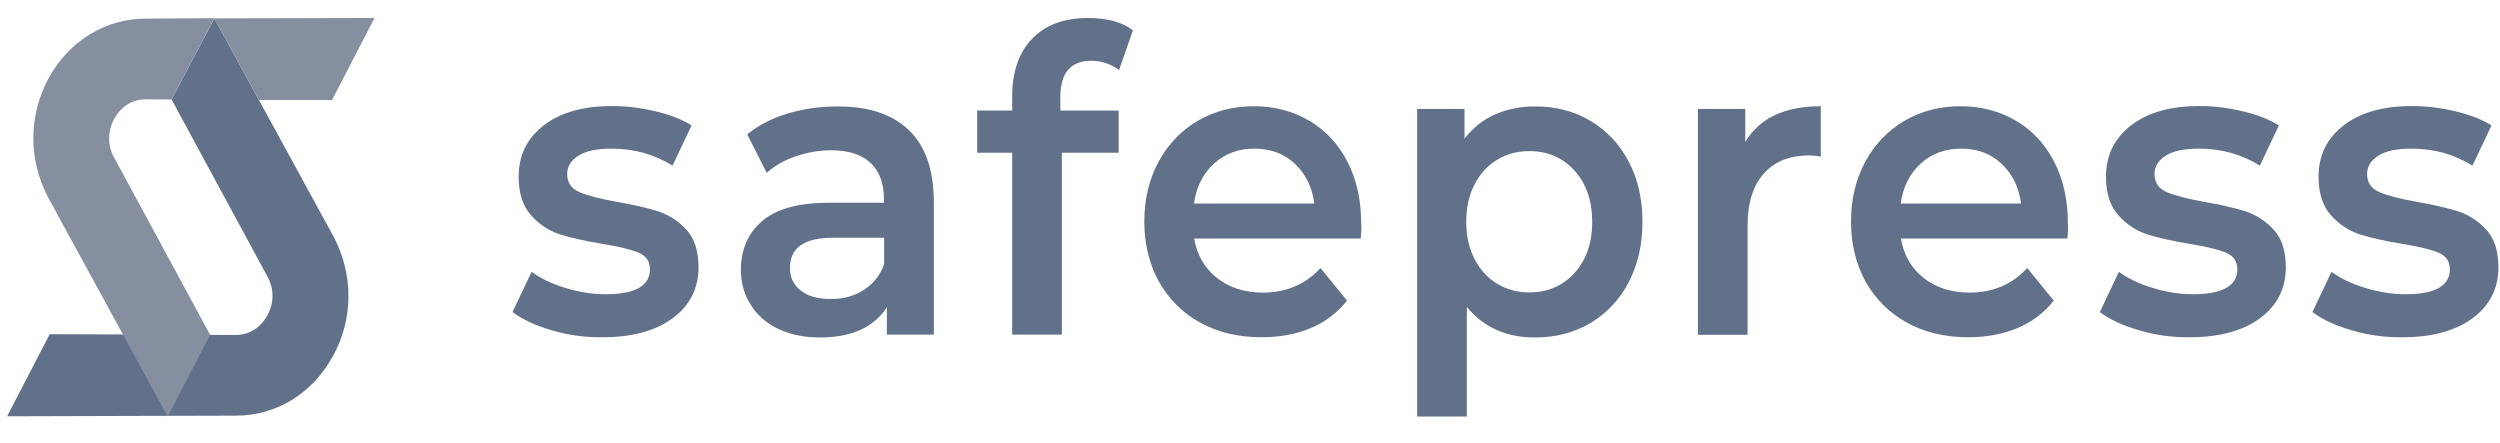 <svg width="79" height="14" viewBox="0 0 79 14" fill="none" xmlns="http://www.w3.org/2000/svg">
<path d="M10.539 7.473L6.773 0.581L5.422 3.144L8.452 8.741C8.458 8.748 8.458 8.754 8.464 8.761C8.75 9.311 8.55 9.79 8.446 9.971C8.343 10.159 8.045 10.586 7.442 10.586L6.353 10.579L1.57 10.56L0.225 13.155L4.588 13.142L7.436 13.135C8.72 13.142 9.876 12.437 10.521 11.252C11.172 10.081 11.172 8.664 10.539 7.473Z" fill="#62718A"/>
<path d="M11.835 0.568L6.773 0.581L8.184 3.163H10.491L11.835 0.568Z" fill="#858F9F"/>
<path d="M3.608 4.982C3.602 4.976 3.602 4.969 3.596 4.963C3.31 4.413 3.511 3.934 3.608 3.753C3.712 3.565 4.01 3.138 4.612 3.138L5.422 3.144L6.773 0.575L4.625 0.588C3.341 0.582 2.185 1.287 1.539 2.465C0.894 3.649 0.894 5.06 1.527 6.251L5.3 13.162L6.639 10.58L3.608 4.982Z" fill="#858F9F"/>
<path d="M17.436 10.437C16.919 10.288 16.505 10.094 16.195 9.861L16.797 8.592C17.101 8.806 17.46 8.981 17.886 9.104C18.306 9.233 18.726 9.298 19.134 9.298C20.071 9.298 20.539 9.032 20.539 8.508C20.539 8.256 20.418 8.088 20.18 7.984C19.943 7.887 19.56 7.79 19.03 7.706C18.477 7.615 18.026 7.512 17.679 7.402C17.332 7.285 17.028 7.085 16.773 6.793C16.517 6.502 16.389 6.101 16.389 5.583C16.389 4.904 16.657 4.367 17.186 3.959C17.716 3.551 18.434 3.351 19.341 3.351C19.803 3.351 20.259 3.409 20.722 3.519C21.184 3.629 21.562 3.778 21.854 3.965L21.251 5.234C20.679 4.878 20.04 4.697 19.328 4.697C18.866 4.697 18.519 4.768 18.282 4.917C18.044 5.065 17.923 5.26 17.923 5.499C17.923 5.764 18.05 5.959 18.306 6.069C18.562 6.179 18.957 6.282 19.493 6.379C20.028 6.47 20.466 6.573 20.813 6.683C21.154 6.8 21.452 6.994 21.702 7.272C21.951 7.55 22.073 7.939 22.073 8.45C22.073 9.117 21.799 9.654 21.257 10.055C20.716 10.456 19.973 10.657 19.036 10.657C18.483 10.663 17.953 10.592 17.436 10.437Z" fill="#62718A"/>
<path d="M28.724 4.115C29.247 4.62 29.509 5.377 29.509 6.393V10.573H28.024V9.706C27.829 10.017 27.555 10.256 27.203 10.418C26.85 10.58 26.418 10.664 25.913 10.664C25.407 10.664 24.969 10.573 24.592 10.392C24.215 10.211 23.923 9.959 23.722 9.629C23.515 9.305 23.412 8.936 23.412 8.528C23.412 7.888 23.637 7.37 24.081 6.988C24.531 6.6 25.237 6.406 26.198 6.406H27.933V6.296C27.933 5.798 27.793 5.416 27.513 5.15C27.233 4.885 26.813 4.749 26.265 4.749C25.888 4.749 25.517 4.814 25.152 4.937C24.787 5.06 24.483 5.235 24.227 5.461L23.612 4.244C23.965 3.96 24.385 3.74 24.878 3.591C25.371 3.442 25.894 3.364 26.448 3.364C27.446 3.358 28.201 3.61 28.724 4.115ZM27.294 9.163C27.598 8.969 27.817 8.697 27.939 8.341V7.513H26.32C25.413 7.513 24.963 7.83 24.963 8.464C24.963 8.768 25.079 9.007 25.304 9.182C25.529 9.363 25.846 9.447 26.247 9.447C26.637 9.454 26.989 9.357 27.294 9.163Z" fill="#62718A"/>
<path d="M33.507 3.066V3.493H35.35V4.826H33.555V10.573H31.985V4.826H30.878V3.493H31.985V3.04C31.985 2.277 32.192 1.668 32.612 1.228C33.032 0.788 33.622 0.568 34.383 0.568C34.985 0.568 35.46 0.698 35.801 0.957L35.363 2.212C35.095 2.018 34.803 1.921 34.498 1.921C33.835 1.914 33.507 2.303 33.507 3.066Z" fill="#62718A"/>
<path d="M42.999 7.538H37.736C37.827 8.062 38.071 8.483 38.46 8.787C38.849 9.091 39.33 9.246 39.908 9.246C40.645 9.246 41.253 8.987 41.728 8.47L42.567 9.499C42.263 9.881 41.886 10.172 41.423 10.366C40.961 10.56 40.444 10.657 39.866 10.657C39.129 10.657 38.478 10.502 37.918 10.191C37.358 9.881 36.926 9.447 36.616 8.89C36.312 8.334 36.16 7.706 36.16 7.001C36.16 6.308 36.306 5.681 36.604 5.124C36.902 4.568 37.316 4.134 37.839 3.823C38.369 3.513 38.959 3.357 39.622 3.357C40.273 3.357 40.858 3.513 41.375 3.817C41.892 4.121 42.294 4.555 42.58 5.111C42.865 5.668 43.012 6.308 43.012 7.04C43.03 7.163 43.018 7.324 42.999 7.538ZM38.363 5.169C38.016 5.486 37.803 5.907 37.73 6.431H41.533C41.466 5.914 41.259 5.499 40.918 5.176C40.578 4.852 40.145 4.697 39.634 4.697C39.135 4.697 38.709 4.852 38.363 5.169Z" fill="#62718A"/>
<path d="M50.253 3.817C50.77 4.122 51.172 4.549 51.464 5.099C51.756 5.649 51.902 6.289 51.902 7.008C51.902 7.726 51.756 8.367 51.464 8.923C51.172 9.48 50.764 9.907 50.253 10.211C49.736 10.515 49.151 10.664 48.5 10.664C47.593 10.664 46.882 10.341 46.352 9.7V13.162H44.782V3.442H46.279V4.38C46.541 4.044 46.857 3.785 47.241 3.617C47.624 3.449 48.044 3.364 48.5 3.364C49.157 3.358 49.742 3.513 50.253 3.817ZM49.754 8.626C50.125 8.218 50.314 7.674 50.314 7.008C50.314 6.341 50.125 5.804 49.754 5.39C49.383 4.982 48.908 4.775 48.33 4.775C47.953 4.775 47.612 4.866 47.314 5.047C47.009 5.228 46.772 5.487 46.596 5.83C46.419 6.167 46.334 6.561 46.334 7.008C46.334 7.454 46.419 7.843 46.596 8.186C46.772 8.522 47.009 8.787 47.314 8.969C47.618 9.15 47.953 9.24 48.33 9.24C48.908 9.24 49.383 9.033 49.754 8.626Z" fill="#62718A"/>
<path d="M57.537 3.357V4.949C57.403 4.923 57.281 4.911 57.172 4.911C56.563 4.911 56.082 5.098 55.742 5.48C55.401 5.855 55.224 6.405 55.224 7.117V10.579H53.654V3.442H55.151V4.483C55.602 3.733 56.393 3.357 57.537 3.357Z" fill="#62718A"/>
<path d="M65.332 7.538H60.068C60.159 8.062 60.403 8.483 60.792 8.787C61.181 9.091 61.662 9.246 62.24 9.246C62.977 9.246 63.585 8.987 64.06 8.47L64.9 9.499C64.595 9.881 64.218 10.172 63.755 10.366C63.293 10.56 62.776 10.657 62.198 10.657C61.462 10.657 60.81 10.502 60.251 10.191C59.691 9.881 59.259 9.447 58.948 8.89C58.644 8.334 58.492 7.706 58.492 7.001C58.492 6.308 58.638 5.681 58.936 5.124C59.234 4.568 59.648 4.134 60.171 3.823C60.701 3.513 61.291 3.357 61.954 3.357C62.605 3.357 63.19 3.513 63.707 3.817C64.224 4.121 64.626 4.555 64.912 5.111C65.198 5.668 65.344 6.308 65.344 7.04C65.356 7.163 65.35 7.324 65.332 7.538ZM60.695 5.169C60.348 5.486 60.135 5.907 60.062 6.431H63.865C63.798 5.914 63.591 5.499 63.251 5.176C62.91 4.852 62.478 4.697 61.967 4.697C61.468 4.697 61.042 4.852 60.695 5.169Z" fill="#62718A"/>
<path d="M67.595 10.437C67.078 10.288 66.664 10.094 66.354 9.861L66.956 8.592C67.261 8.806 67.62 8.981 68.046 9.104C68.465 9.233 68.885 9.298 69.293 9.298C70.23 9.298 70.699 9.032 70.699 8.508C70.699 8.256 70.577 8.088 70.34 7.984C70.102 7.887 69.719 7.79 69.189 7.706C68.636 7.615 68.186 7.512 67.839 7.402C67.492 7.285 67.188 7.085 66.932 6.793C66.676 6.502 66.549 6.101 66.549 5.583C66.549 4.904 66.816 4.367 67.346 3.959C67.875 3.551 68.593 3.351 69.5 3.351C69.962 3.351 70.419 3.409 70.881 3.519C71.344 3.629 71.721 3.778 72.013 3.965L71.411 5.234C70.839 4.878 70.2 4.697 69.488 4.697C69.025 4.697 68.678 4.768 68.441 4.917C68.204 5.065 68.082 5.26 68.082 5.499C68.082 5.764 68.21 5.959 68.465 6.069C68.721 6.179 69.117 6.282 69.652 6.379C70.188 6.47 70.626 6.573 70.972 6.683C71.313 6.8 71.611 6.994 71.861 7.272C72.11 7.55 72.232 7.939 72.232 8.45C72.232 9.117 71.958 9.654 71.417 10.055C70.875 10.456 70.133 10.657 69.196 10.657C68.648 10.663 68.112 10.592 67.595 10.437Z" fill="#62718A"/>
<path d="M74.313 10.437C73.796 10.288 73.382 10.094 73.072 9.861L73.674 8.592C73.978 8.806 74.338 8.981 74.763 9.104C75.183 9.233 75.603 9.298 76.011 9.298C76.948 9.298 77.416 9.032 77.416 8.508C77.416 8.256 77.295 8.088 77.058 7.984C76.82 7.887 76.437 7.79 75.907 7.706C75.354 7.615 74.903 7.512 74.556 7.402C74.21 7.285 73.905 7.085 73.65 6.793C73.394 6.502 73.266 6.101 73.266 5.583C73.266 4.904 73.534 4.367 74.064 3.959C74.593 3.551 75.311 3.351 76.218 3.351C76.68 3.351 77.137 3.409 77.599 3.519C78.061 3.629 78.439 3.778 78.731 3.965L78.129 5.234C77.556 4.878 76.918 4.697 76.206 4.697C75.743 4.697 75.396 4.768 75.159 4.917C74.922 5.065 74.8 5.26 74.8 5.499C74.8 5.764 74.928 5.959 75.183 6.069C75.439 6.179 75.834 6.282 76.37 6.379C76.905 6.47 77.344 6.573 77.69 6.683C78.031 6.8 78.329 6.994 78.579 7.272C78.828 7.55 78.95 7.939 78.95 8.45C78.95 9.117 78.676 9.654 78.135 10.055C77.593 10.456 76.851 10.657 75.913 10.657C75.366 10.663 74.83 10.592 74.313 10.437Z" fill="#62718A"/>
</svg>
